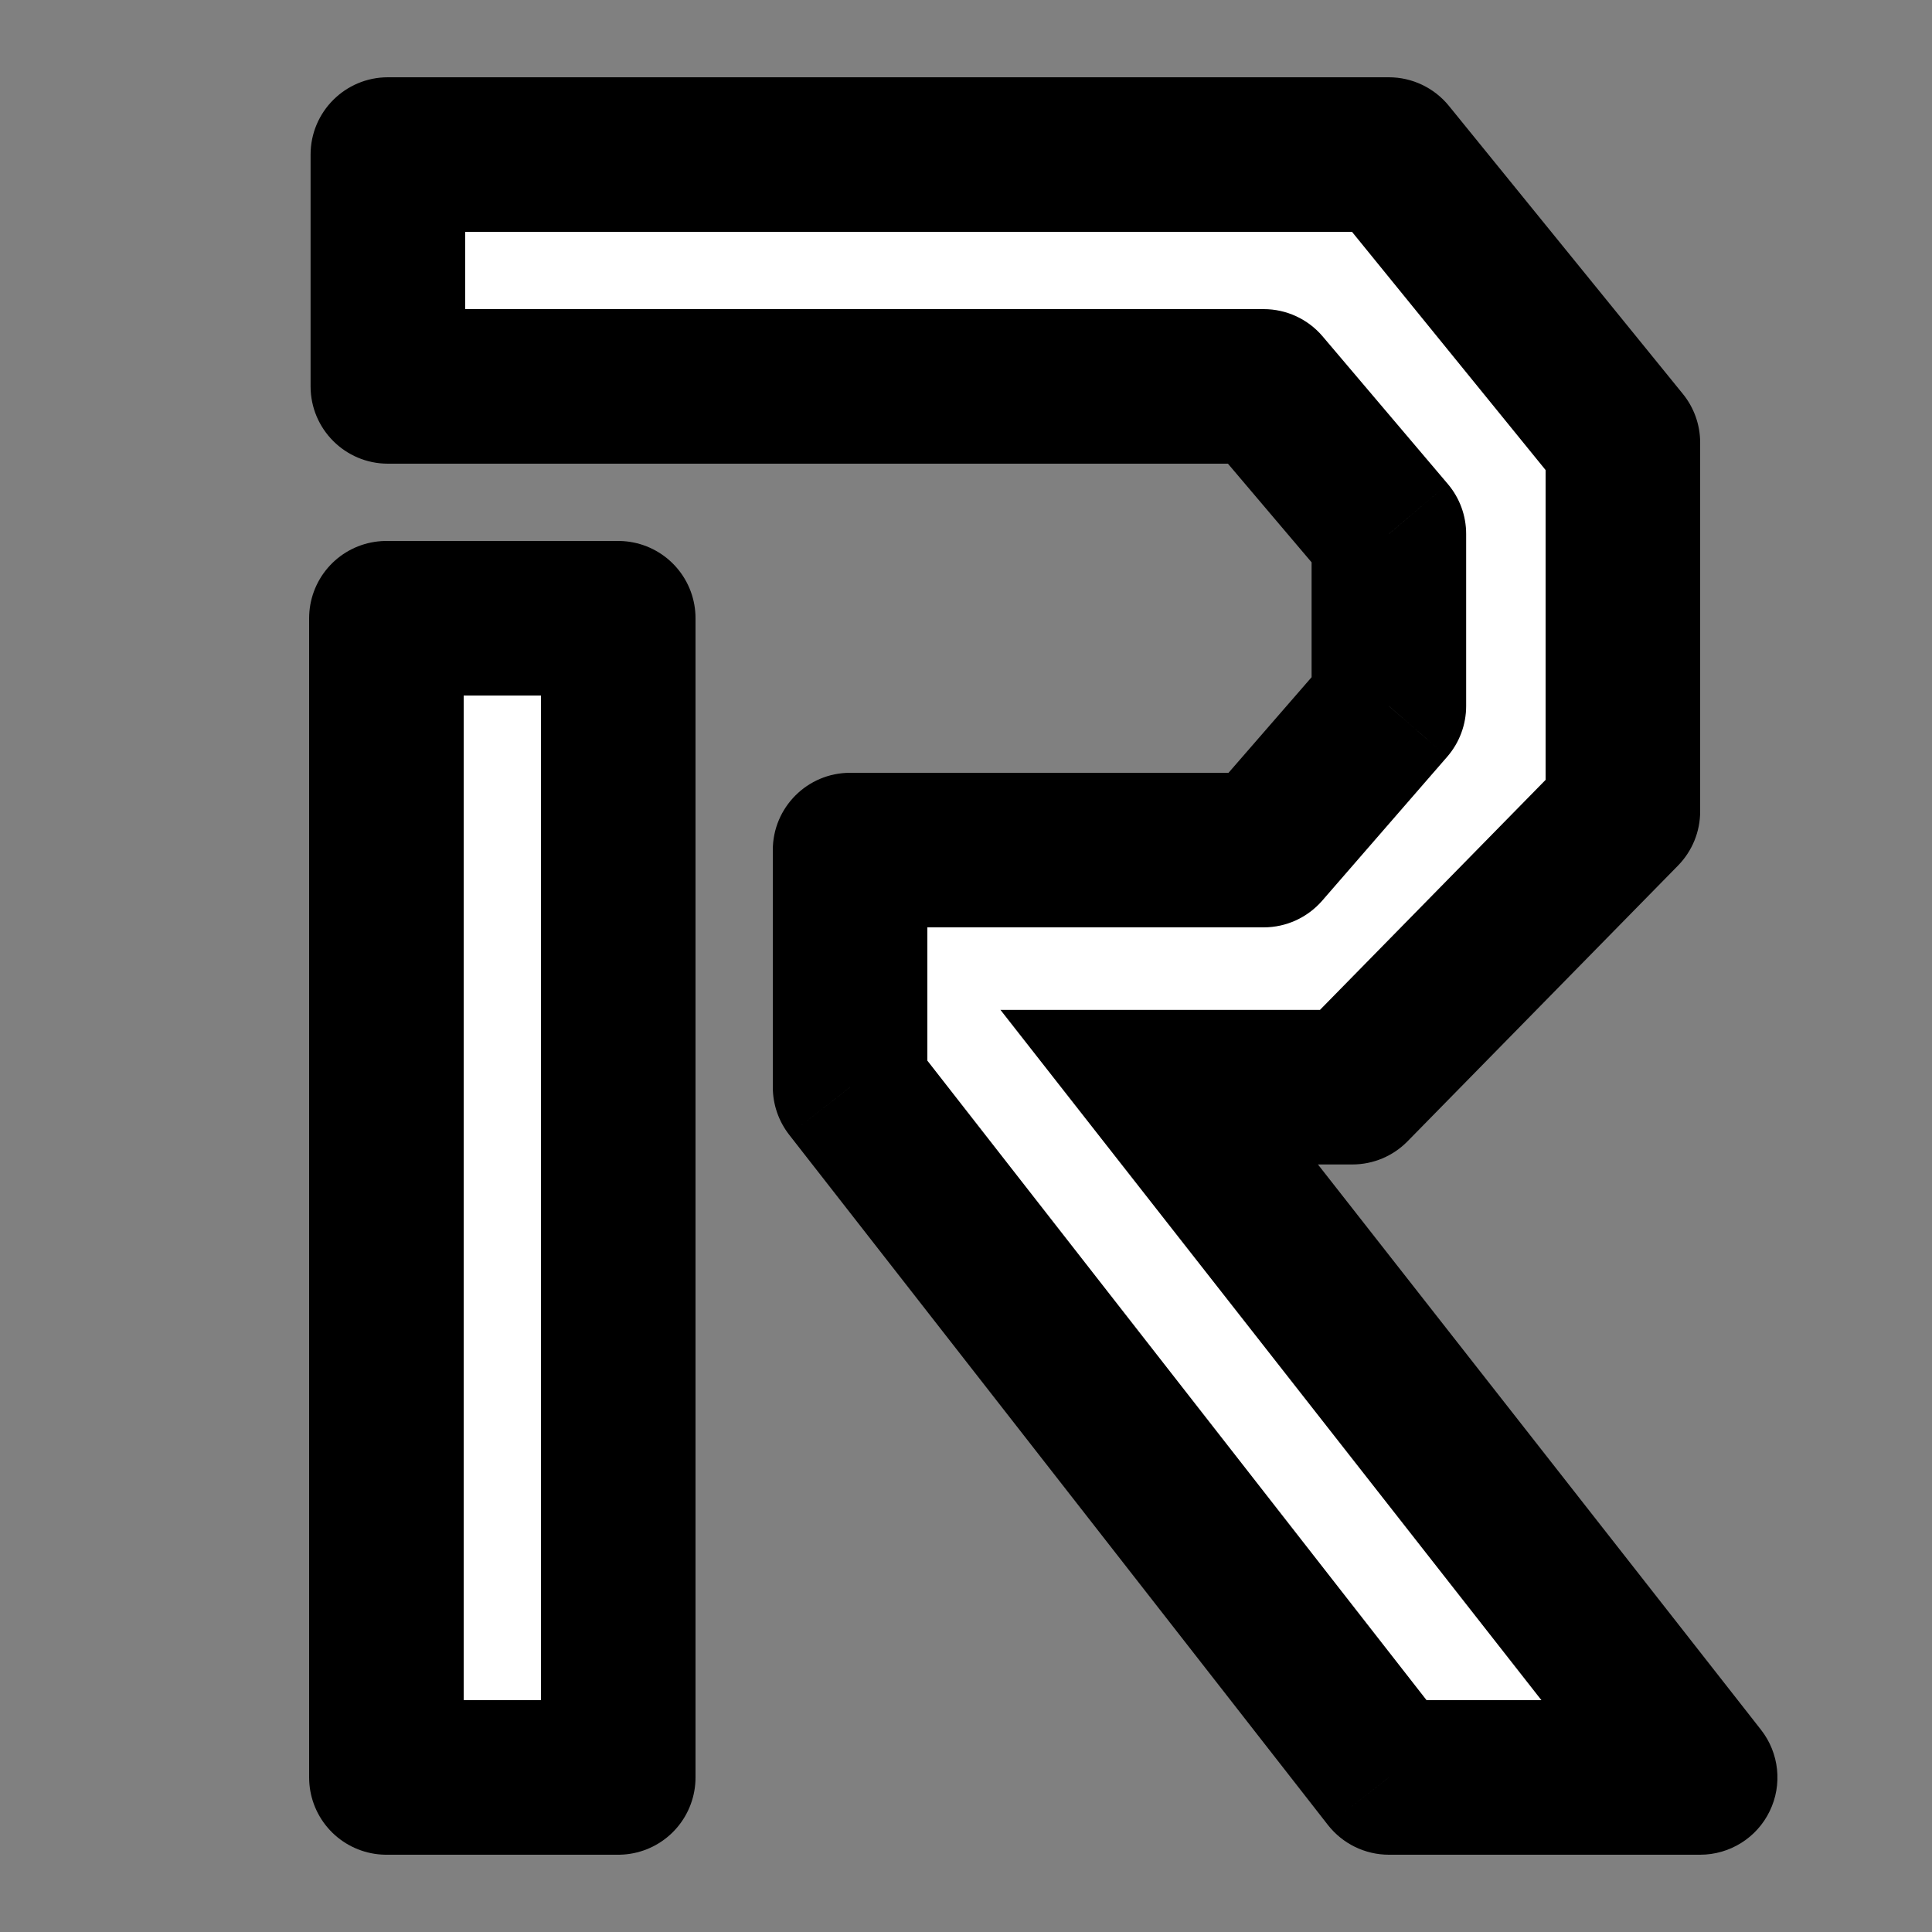 <svg width="25" height="25" viewBox="0 0 25 25" fill="none" xmlns="http://www.w3.org/2000/svg">
<rect x="0" y="0" width="25" height="25" fill="#808080" stroke="none"/>
<path d="M5 8H8V23H5V8Z" fill="white" stroke="black" stroke-width="2" stroke-linejoin="round"/>
<path d="M5.019 2V5H16.353L17.972 6.909V9.136L16.353 11H11V14.068L17.972 23H22L15 14.068H17.5L21 10.5V5.727L17.972 2H5.019Z" fill="white"/>
<path d="M5.019 5H4.019C4.019 5.552 4.467 6 5.019 6V5ZM5.019 2V1C4.467 1 4.019 1.448 4.019 2H5.019ZM17.972 2L18.748 1.369C18.558 1.136 18.273 1 17.972 1V2ZM21 5.727H22C22 5.498 21.921 5.275 21.776 5.097L21 5.727ZM21 10.5L21.714 11.2C21.897 11.013 22 10.762 22 10.5H21ZM17.5 14.068V15.068C17.769 15.068 18.026 14.96 18.214 14.768L17.5 14.068ZM15 14.068V13.068H12.946L14.213 14.685L15 14.068ZM22 23V24C22.383 24 22.732 23.782 22.899 23.438C23.067 23.094 23.023 22.684 22.787 22.383L22 23ZM17.972 23L17.183 23.615C17.373 23.858 17.664 24 17.972 24V23ZM11 14.068H10C10 14.291 10.075 14.508 10.212 14.684L11 14.068ZM11 11V10C10.448 10 10 10.448 10 11H11ZM16.353 11V12C16.642 12 16.918 11.874 17.108 11.656L16.353 11ZM17.972 9.136L18.727 9.792C18.885 9.61 18.972 9.377 18.972 9.136H17.972ZM17.972 6.909H18.972C18.972 6.672 18.888 6.443 18.734 6.262L17.972 6.909ZM16.353 5L17.115 4.353C16.925 4.129 16.646 4 16.353 4V5ZM6.019 5V2H4.019V5H6.019ZM5.019 3H17.972V1H5.019V3ZM17.195 2.631L20.224 6.358L21.776 5.097L18.748 1.369L17.195 2.631ZM20 5.727V10.5H22V5.727H20ZM20.286 9.8L16.786 13.368L18.214 14.768L21.714 11.2L20.286 9.8ZM17.5 13.068H15V15.068H17.5V13.068ZM14.213 14.685L21.213 23.617L22.787 22.383L15.787 13.451L14.213 14.685ZM22 22H17.972V24H22V22ZM18.76 22.385L11.788 13.453L10.212 14.684L17.183 23.615L18.76 22.385ZM12 14.068V11H10V14.068H12ZM11 12H16.353V10H11V12ZM17.108 11.656L18.727 9.792L17.217 8.481L15.598 10.344L17.108 11.656ZM18.972 9.136V6.909H16.972V9.136H18.972ZM18.734 6.262L17.115 4.353L15.59 5.647L17.209 7.556L18.734 6.262ZM16.353 4H5.019V6H16.353V4Z" fill="black"/>
</svg>
